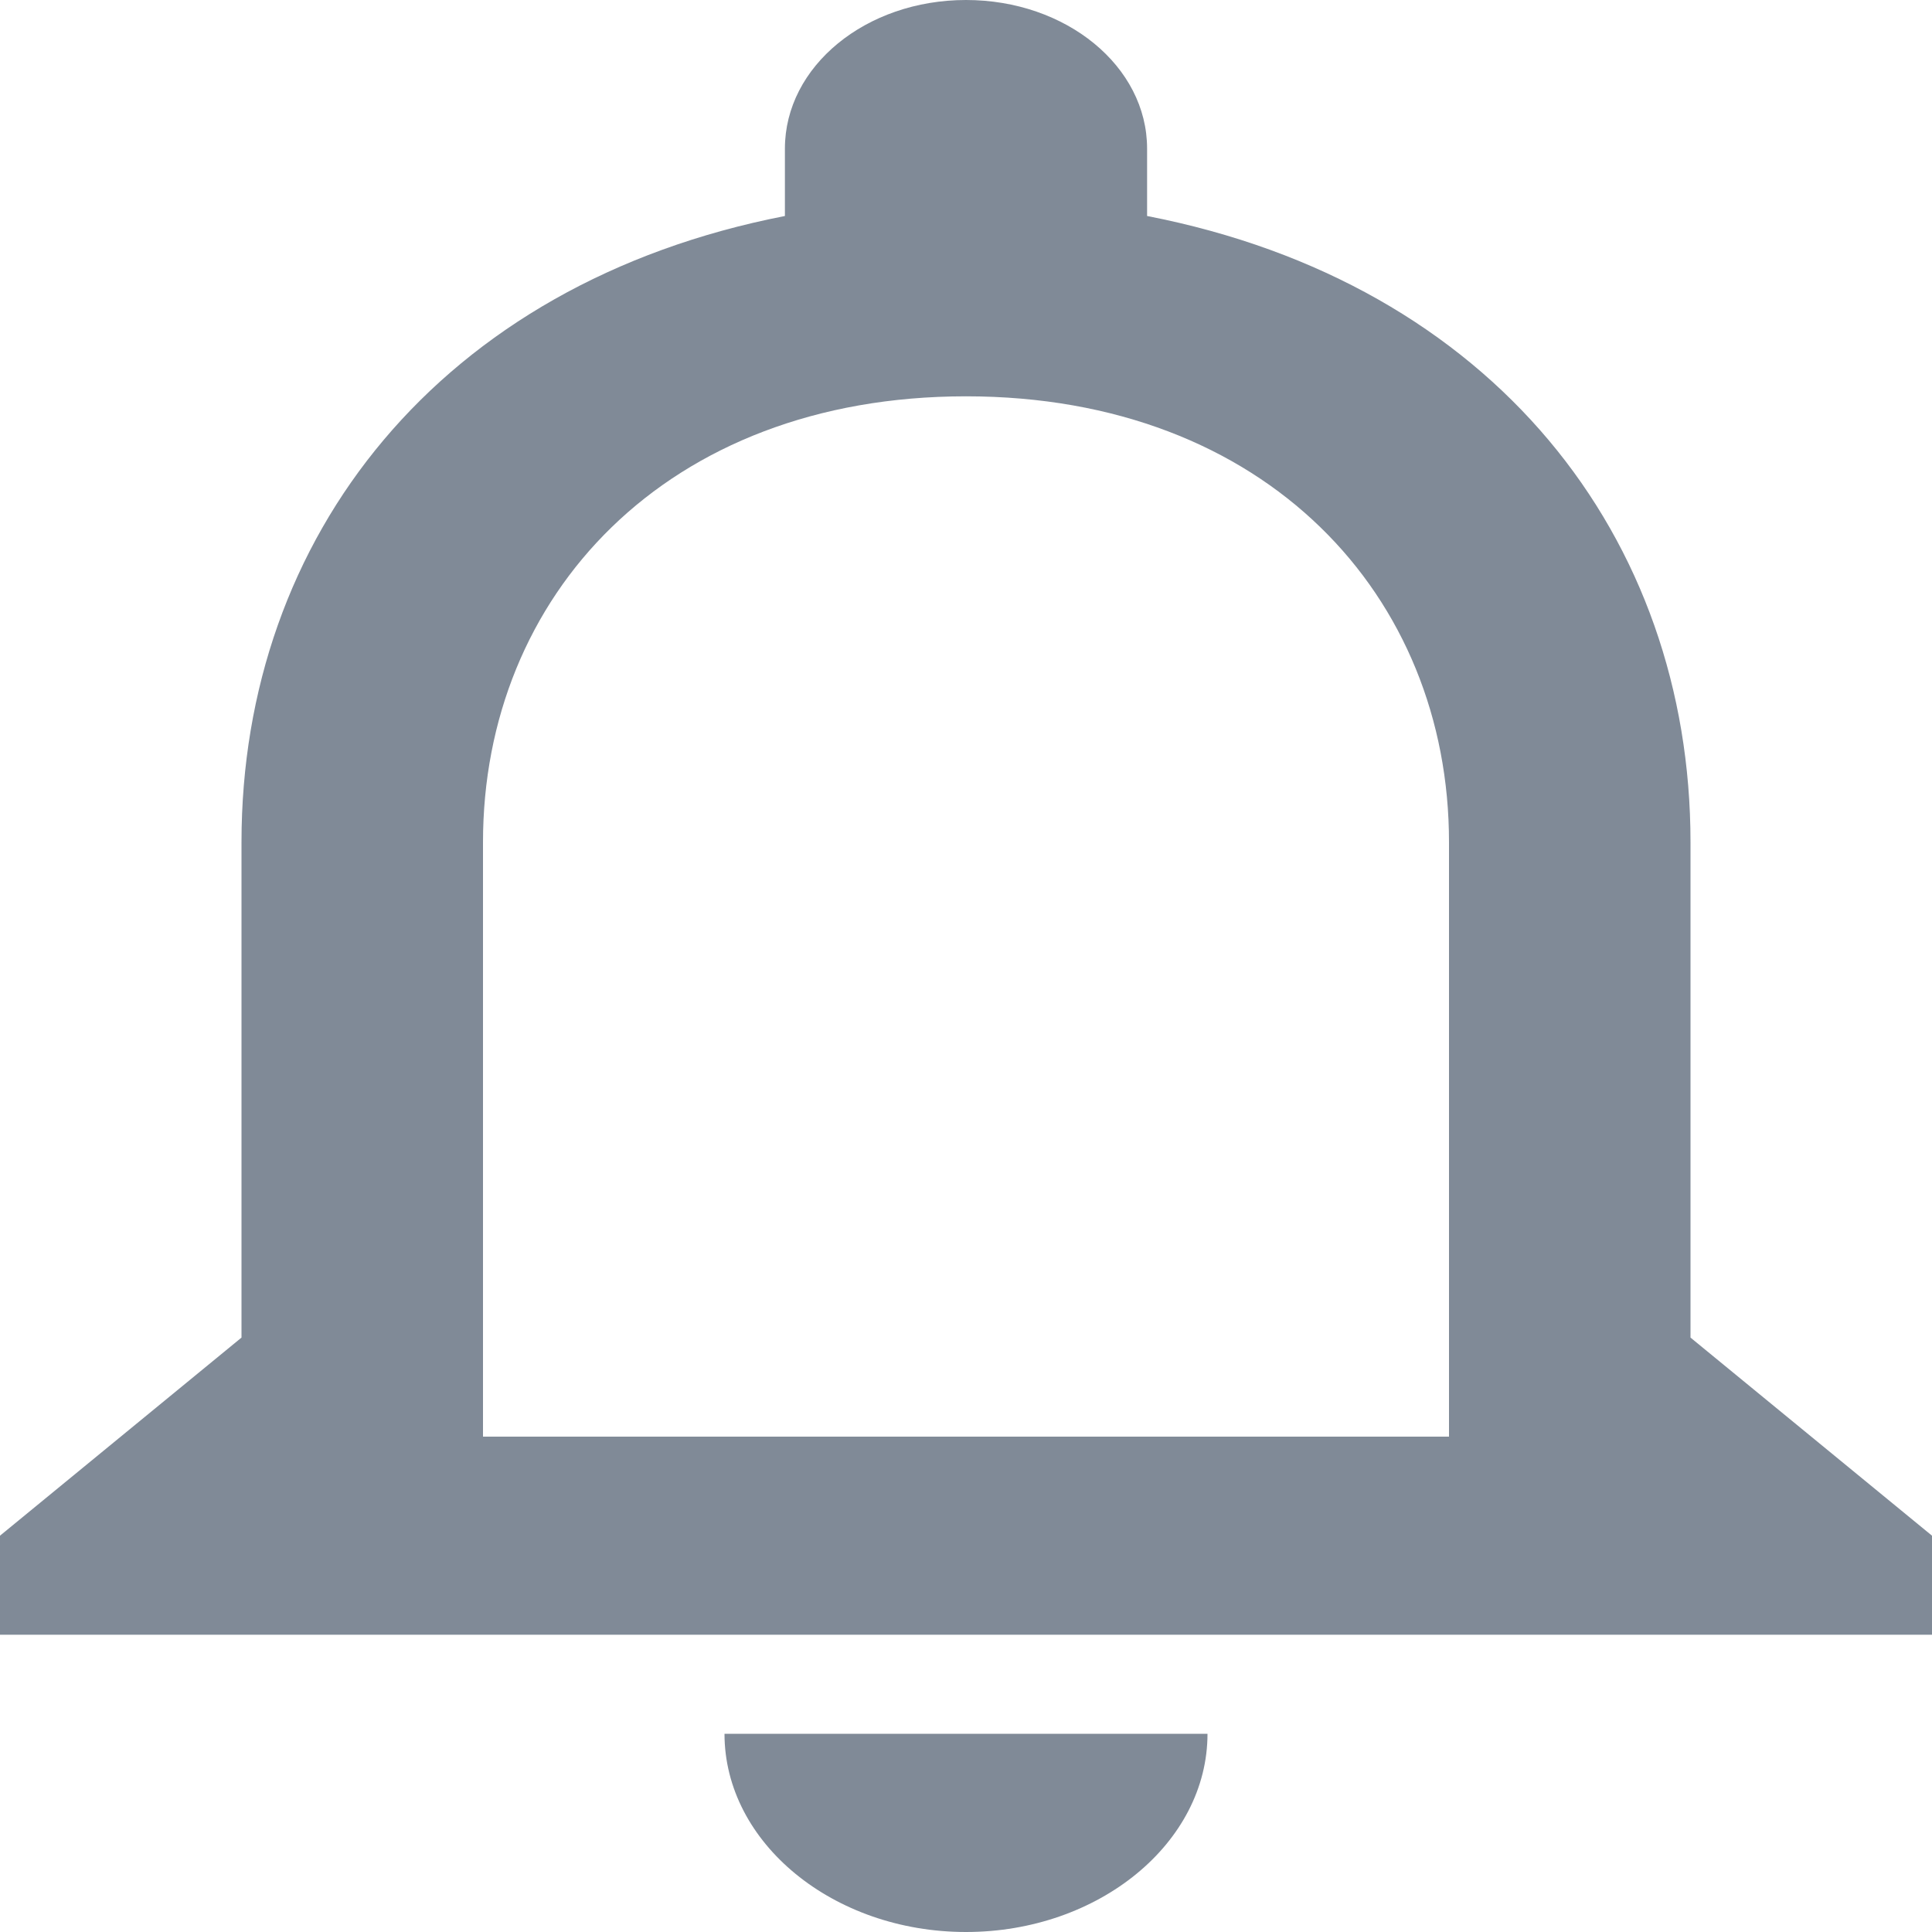 <svg width="15" height="15" viewBox="0 0 15 15" fill="none" xmlns="http://www.w3.org/2000/svg">
<path d="M7.5 15C8.531 15 9.375 14.308 9.375 13.461H5.625C5.625 14.308 6.469 15 7.5 15ZM13.125 10.385V6.538C13.125 4.177 11.597 2.2 8.906 1.677V1.154C8.906 0.515 8.278 0 7.5 0C6.722 0 6.094 0.515 6.094 1.154V1.677C3.413 2.2 1.875 4.169 1.875 6.538V10.385L0 11.923V12.692H15V11.923L13.125 10.385ZM11.25 11.154H3.75V6.538C3.75 4.631 5.166 3.077 7.5 3.077C9.834 3.077 11.25 4.631 11.25 6.538V11.154Z" fill="#808A97"/>
</svg>
